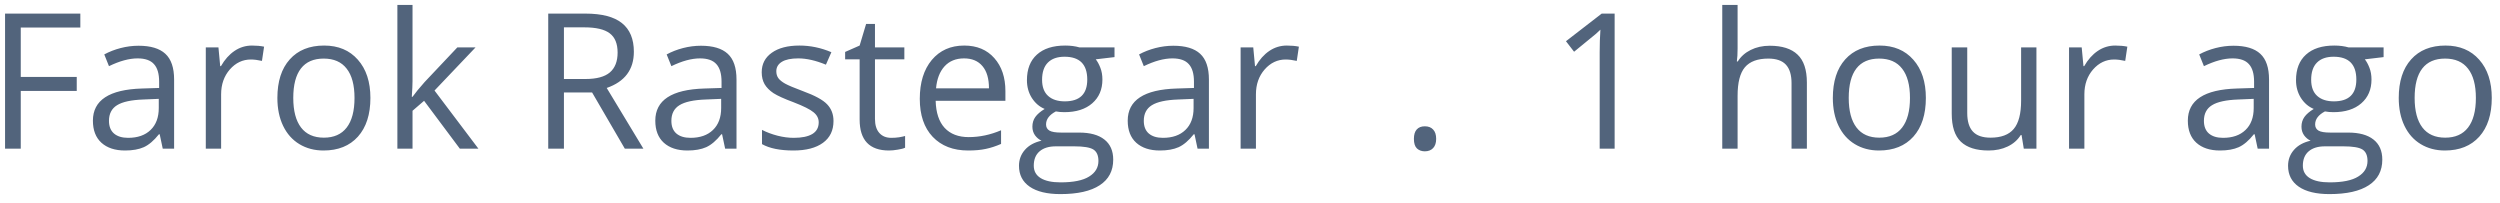 <svg width="185" height="15" viewBox="0 0 185 15" fill="none" xmlns="http://www.w3.org/2000/svg">
<path d="M1.536 11H0.374V1.006H5.945V2.038H1.536V5.695H5.679V6.728H1.536V11ZM12.043 11L11.817 9.934H11.763C11.389 10.403 11.015 10.722 10.642 10.891C10.273 11.055 9.81 11.137 9.254 11.137C8.511 11.137 7.928 10.945 7.504 10.562C7.085 10.18 6.875 9.635 6.875 8.929C6.875 7.416 8.085 6.623 10.505 6.55L11.776 6.509V6.044C11.776 5.456 11.649 5.023 11.394 4.745C11.143 4.463 10.74 4.321 10.184 4.321C9.559 4.321 8.853 4.513 8.064 4.896L7.716 4.027C8.085 3.827 8.488 3.67 8.926 3.556C9.368 3.442 9.81 3.385 10.252 3.385C11.145 3.385 11.806 3.583 12.234 3.979C12.667 4.376 12.884 5.012 12.884 5.887V11H12.043ZM9.479 10.2C10.186 10.2 10.74 10.007 11.141 9.619C11.546 9.232 11.749 8.689 11.749 7.992V7.315L10.614 7.363C9.712 7.395 9.06 7.536 8.659 7.787C8.263 8.033 8.064 8.418 8.064 8.942C8.064 9.353 8.188 9.665 8.434 9.879C8.684 10.093 9.033 10.2 9.479 10.2ZM18.646 3.371C18.979 3.371 19.278 3.398 19.542 3.453L19.385 4.506C19.075 4.438 18.801 4.403 18.564 4.403C17.958 4.403 17.439 4.649 17.006 5.142C16.578 5.634 16.363 6.247 16.363 6.98V11H15.229V3.508H16.165L16.295 4.896H16.35C16.628 4.408 16.963 4.032 17.355 3.768C17.746 3.503 18.177 3.371 18.646 3.371ZM27.41 7.247C27.41 8.468 27.102 9.423 26.487 10.111C25.872 10.795 25.022 11.137 23.938 11.137C23.268 11.137 22.673 10.979 22.153 10.665C21.634 10.351 21.233 9.899 20.95 9.312C20.668 8.724 20.526 8.035 20.526 7.247C20.526 6.026 20.832 5.076 21.442 4.396C22.053 3.713 22.901 3.371 23.985 3.371C25.034 3.371 25.865 3.72 26.48 4.417C27.1 5.114 27.41 6.058 27.41 7.247ZM21.702 7.247C21.702 8.204 21.894 8.933 22.276 9.435C22.659 9.936 23.222 10.187 23.965 10.187C24.708 10.187 25.27 9.938 25.653 9.441C26.041 8.94 26.234 8.209 26.234 7.247C26.234 6.295 26.041 5.572 25.653 5.08C25.27 4.583 24.703 4.335 23.951 4.335C23.208 4.335 22.648 4.579 22.27 5.066C21.891 5.554 21.702 6.281 21.702 7.247ZM30.527 7.165C30.723 6.887 31.022 6.522 31.423 6.071L33.843 3.508H35.19L32.154 6.7L35.401 11H34.027L31.382 7.459L30.527 8.197V11H29.406V0.363H30.527V6.003C30.527 6.254 30.509 6.641 30.473 7.165H30.527ZM41.731 6.844V11H40.569V1.006H43.31C44.536 1.006 45.441 1.241 46.024 1.71C46.612 2.179 46.906 2.886 46.906 3.829C46.906 5.151 46.236 6.044 44.897 6.509L47.61 11H46.236L43.816 6.844H41.731ZM41.731 5.846H43.324C44.145 5.846 44.746 5.684 45.129 5.36C45.512 5.032 45.703 4.542 45.703 3.891C45.703 3.23 45.507 2.754 45.115 2.462C44.728 2.17 44.103 2.024 43.242 2.024H41.731V5.846ZM53.66 11L53.435 9.934H53.38C53.006 10.403 52.633 10.722 52.259 10.891C51.89 11.055 51.427 11.137 50.871 11.137C50.128 11.137 49.545 10.945 49.121 10.562C48.702 10.18 48.492 9.635 48.492 8.929C48.492 7.416 49.702 6.623 52.122 6.55L53.394 6.509V6.044C53.394 5.456 53.266 5.023 53.011 4.745C52.76 4.463 52.357 4.321 51.801 4.321C51.176 4.321 50.47 4.513 49.682 4.896L49.333 4.027C49.702 3.827 50.105 3.67 50.543 3.556C50.985 3.442 51.427 3.385 51.869 3.385C52.762 3.385 53.423 3.583 53.852 3.979C54.285 4.376 54.501 5.012 54.501 5.887V11H53.66ZM51.097 10.2C51.803 10.2 52.357 10.007 52.758 9.619C53.163 9.232 53.366 8.689 53.366 7.992V7.315L52.231 7.363C51.329 7.395 50.677 7.536 50.276 7.787C49.88 8.033 49.682 8.418 49.682 8.942C49.682 9.353 49.805 9.665 50.051 9.879C50.301 10.093 50.65 10.2 51.097 10.2ZM61.679 8.956C61.679 9.653 61.419 10.191 60.899 10.569C60.38 10.948 59.651 11.137 58.712 11.137C57.718 11.137 56.944 10.979 56.388 10.665V9.612C56.748 9.795 57.133 9.938 57.543 10.043C57.958 10.148 58.356 10.2 58.739 10.2C59.332 10.2 59.787 10.107 60.106 9.92C60.425 9.729 60.585 9.439 60.585 9.052C60.585 8.76 60.457 8.512 60.202 8.307C59.952 8.097 59.459 7.851 58.726 7.568C58.028 7.309 57.532 7.083 57.235 6.892C56.944 6.696 56.725 6.475 56.579 6.229C56.438 5.982 56.367 5.688 56.367 5.347C56.367 4.736 56.616 4.255 57.112 3.904C57.609 3.549 58.29 3.371 59.156 3.371C59.963 3.371 60.751 3.535 61.522 3.863L61.118 4.786C60.366 4.476 59.685 4.321 59.074 4.321C58.536 4.321 58.131 4.406 57.857 4.574C57.584 4.743 57.447 4.975 57.447 5.271C57.447 5.472 57.497 5.643 57.598 5.784C57.703 5.925 57.869 6.06 58.097 6.188C58.325 6.315 58.762 6.5 59.409 6.741C60.298 7.065 60.897 7.391 61.207 7.719C61.522 8.047 61.679 8.459 61.679 8.956ZM65.951 10.2C66.152 10.2 66.345 10.187 66.532 10.159C66.719 10.127 66.867 10.095 66.977 10.063V10.932C66.853 10.991 66.671 11.039 66.43 11.075C66.193 11.116 65.978 11.137 65.787 11.137C64.338 11.137 63.613 10.373 63.613 8.847V4.39H62.54V3.843L63.613 3.371L64.092 1.771H64.748V3.508H66.922V4.39H64.748V8.799C64.748 9.25 64.855 9.596 65.069 9.838C65.284 10.079 65.578 10.2 65.951 10.2ZM71.645 11.137C70.538 11.137 69.663 10.8 69.02 10.125C68.382 9.451 68.064 8.514 68.064 7.315C68.064 6.108 68.36 5.148 68.952 4.438C69.549 3.727 70.349 3.371 71.352 3.371C72.29 3.371 73.033 3.681 73.58 4.301C74.127 4.916 74.4 5.729 74.4 6.741V7.459H69.239C69.262 8.339 69.483 9.006 69.902 9.462C70.326 9.918 70.921 10.146 71.686 10.146C72.493 10.146 73.291 9.977 74.079 9.64V10.651C73.678 10.825 73.297 10.948 72.938 11.021C72.582 11.098 72.151 11.137 71.645 11.137ZM71.338 4.321C70.736 4.321 70.255 4.517 69.895 4.909C69.54 5.301 69.33 5.843 69.267 6.536H73.184C73.184 5.821 73.024 5.274 72.705 4.896C72.386 4.513 71.93 4.321 71.338 4.321ZM82.474 3.508V4.226L81.086 4.39C81.213 4.549 81.328 4.759 81.428 5.019C81.528 5.274 81.578 5.563 81.578 5.887C81.578 6.62 81.328 7.206 80.826 7.644C80.325 8.081 79.637 8.3 78.762 8.3C78.538 8.3 78.329 8.282 78.133 8.245C77.65 8.5 77.408 8.822 77.408 9.209C77.408 9.414 77.493 9.567 77.661 9.667C77.83 9.763 78.119 9.811 78.529 9.811H79.856C80.667 9.811 81.289 9.981 81.722 10.323C82.159 10.665 82.378 11.162 82.378 11.813C82.378 12.643 82.045 13.274 81.38 13.707C80.715 14.145 79.744 14.363 78.468 14.363C77.488 14.363 76.731 14.181 76.198 13.816C75.67 13.452 75.405 12.937 75.405 12.271C75.405 11.816 75.551 11.421 75.843 11.089C76.134 10.756 76.545 10.531 77.073 10.412C76.882 10.325 76.72 10.191 76.588 10.009C76.46 9.826 76.397 9.615 76.397 9.373C76.397 9.1 76.469 8.86 76.615 8.655C76.761 8.45 76.991 8.252 77.306 8.061C76.918 7.901 76.602 7.63 76.356 7.247C76.114 6.864 75.993 6.427 75.993 5.935C75.993 5.114 76.239 4.483 76.731 4.041C77.224 3.594 77.921 3.371 78.823 3.371C79.215 3.371 79.568 3.417 79.883 3.508H82.474ZM76.499 12.258C76.499 12.663 76.67 12.971 77.012 13.181C77.353 13.39 77.843 13.495 78.481 13.495C79.434 13.495 80.138 13.352 80.594 13.065C81.054 12.782 81.284 12.397 81.284 11.909C81.284 11.504 81.159 11.221 80.908 11.062C80.658 10.907 80.186 10.829 79.493 10.829H78.133C77.618 10.829 77.217 10.952 76.93 11.198C76.643 11.444 76.499 11.797 76.499 12.258ZM77.114 5.907C77.114 6.431 77.262 6.828 77.559 7.097C77.855 7.366 78.267 7.5 78.796 7.5C79.903 7.5 80.457 6.962 80.457 5.887C80.457 4.761 79.897 4.198 78.775 4.198C78.242 4.198 77.832 4.342 77.545 4.629C77.258 4.916 77.114 5.342 77.114 5.907ZM88.619 11L88.394 9.934H88.339C87.965 10.403 87.591 10.722 87.218 10.891C86.849 11.055 86.386 11.137 85.83 11.137C85.087 11.137 84.504 10.945 84.08 10.562C83.661 10.18 83.451 9.635 83.451 8.929C83.451 7.416 84.661 6.623 87.081 6.55L88.353 6.509V6.044C88.353 5.456 88.225 5.023 87.97 4.745C87.719 4.463 87.316 4.321 86.76 4.321C86.135 4.321 85.429 4.513 84.641 4.896L84.292 4.027C84.661 3.827 85.064 3.67 85.502 3.556C85.944 3.442 86.386 3.385 86.828 3.385C87.721 3.385 88.382 3.583 88.811 3.979C89.243 4.376 89.46 5.012 89.46 5.887V11H88.619ZM86.056 10.2C86.762 10.2 87.316 10.007 87.717 9.619C88.122 9.232 88.325 8.689 88.325 7.992V7.315L87.19 7.363C86.288 7.395 85.636 7.536 85.235 7.787C84.839 8.033 84.641 8.418 84.641 8.942C84.641 9.353 84.764 9.665 85.01 9.879C85.26 10.093 85.609 10.2 86.056 10.2ZM95.223 3.371C95.555 3.371 95.854 3.398 96.118 3.453L95.961 4.506C95.651 4.438 95.378 4.403 95.141 4.403C94.534 4.403 94.015 4.649 93.582 5.142C93.154 5.634 92.939 6.247 92.939 6.98V11H91.805V3.508H92.741L92.871 4.896H92.926C93.204 4.408 93.539 4.032 93.931 3.768C94.323 3.503 94.753 3.371 95.223 3.371ZM104.629 10.275C104.629 9.97 104.697 9.74 104.834 9.585C104.975 9.425 105.176 9.346 105.436 9.346C105.7 9.346 105.905 9.425 106.051 9.585C106.201 9.74 106.276 9.97 106.276 10.275C106.276 10.572 106.201 10.8 106.051 10.959C105.9 11.118 105.695 11.198 105.436 11.198C105.203 11.198 105.009 11.128 104.854 10.986C104.704 10.841 104.629 10.604 104.629 10.275ZM119.483 11H118.376V3.877C118.376 3.285 118.394 2.724 118.431 2.195C118.335 2.291 118.228 2.391 118.109 2.496C117.991 2.601 117.449 3.045 116.482 3.829L115.881 3.05L118.526 1.006H119.483V11ZM132.574 11V6.153C132.574 5.543 132.435 5.087 132.157 4.786C131.879 4.485 131.444 4.335 130.852 4.335C130.063 4.335 129.487 4.549 129.122 4.978C128.762 5.406 128.582 6.108 128.582 7.083V11H127.447V0.363H128.582V3.583C128.582 3.97 128.564 4.292 128.527 4.547H128.596C128.819 4.187 129.136 3.904 129.546 3.699C129.961 3.49 130.432 3.385 130.961 3.385C131.877 3.385 132.563 3.604 133.019 4.041C133.479 4.474 133.709 5.164 133.709 6.112V11H132.574ZM142.514 7.247C142.514 8.468 142.206 9.423 141.591 10.111C140.976 10.795 140.126 11.137 139.041 11.137C138.371 11.137 137.776 10.979 137.257 10.665C136.737 10.351 136.336 9.899 136.054 9.312C135.771 8.724 135.63 8.035 135.63 7.247C135.63 6.026 135.935 5.076 136.546 4.396C137.157 3.713 138.004 3.371 139.089 3.371C140.137 3.371 140.969 3.72 141.584 4.417C142.204 5.114 142.514 6.058 142.514 7.247ZM136.806 7.247C136.806 8.204 136.997 8.933 137.38 9.435C137.763 9.936 138.326 10.187 139.068 10.187C139.811 10.187 140.374 9.938 140.757 9.441C141.144 8.94 141.338 8.209 141.338 7.247C141.338 6.295 141.144 5.572 140.757 5.08C140.374 4.583 139.807 4.335 139.055 4.335C138.312 4.335 137.751 4.579 137.373 5.066C136.995 5.554 136.806 6.281 136.806 7.247ZM145.576 3.508V8.368C145.576 8.979 145.715 9.435 145.993 9.735C146.271 10.036 146.706 10.187 147.299 10.187C148.083 10.187 148.655 9.972 149.015 9.544C149.379 9.116 149.562 8.416 149.562 7.445V3.508H150.696V11H149.76L149.596 9.995H149.534C149.302 10.364 148.978 10.647 148.563 10.843C148.153 11.039 147.684 11.137 147.155 11.137C146.244 11.137 145.56 10.92 145.104 10.487C144.653 10.054 144.428 9.362 144.428 8.409V3.508H145.576ZM156.527 3.371C156.86 3.371 157.159 3.398 157.423 3.453L157.266 4.506C156.956 4.438 156.682 4.403 156.445 4.403C155.839 4.403 155.32 4.649 154.887 5.142C154.458 5.634 154.244 6.247 154.244 6.98V11H153.109V3.508H154.046L154.176 4.896H154.23C154.508 4.408 154.843 4.032 155.235 3.768C155.627 3.503 156.058 3.371 156.527 3.371ZM167.068 11L166.843 9.934H166.788C166.414 10.403 166.041 10.722 165.667 10.891C165.298 11.055 164.835 11.137 164.279 11.137C163.536 11.137 162.953 10.945 162.529 10.562C162.11 10.18 161.9 9.635 161.9 8.929C161.9 7.416 163.11 6.623 165.53 6.55L166.802 6.509V6.044C166.802 5.456 166.674 5.023 166.419 4.745C166.168 4.463 165.765 4.321 165.209 4.321C164.585 4.321 163.878 4.513 163.09 4.896L162.741 4.027C163.11 3.827 163.514 3.67 163.951 3.556C164.393 3.442 164.835 3.385 165.277 3.385C166.171 3.385 166.831 3.583 167.26 3.979C167.693 4.376 167.909 5.012 167.909 5.887V11H167.068ZM164.505 10.2C165.211 10.2 165.765 10.007 166.166 9.619C166.572 9.232 166.774 8.689 166.774 7.992V7.315L165.64 7.363C164.737 7.395 164.086 7.536 163.685 7.787C163.288 8.033 163.09 8.418 163.09 8.942C163.09 9.353 163.213 9.665 163.459 9.879C163.71 10.093 164.058 10.2 164.505 10.2ZM176.386 3.508V4.226L174.998 4.39C175.126 4.549 175.24 4.759 175.34 5.019C175.44 5.274 175.49 5.563 175.49 5.887C175.49 6.62 175.24 7.206 174.738 7.644C174.237 8.081 173.549 8.3 172.674 8.3C172.451 8.3 172.241 8.282 172.045 8.245C171.562 8.5 171.32 8.822 171.32 9.209C171.32 9.414 171.405 9.567 171.573 9.667C171.742 9.763 172.031 9.811 172.441 9.811H173.768C174.579 9.811 175.201 9.981 175.634 10.323C176.071 10.665 176.29 11.162 176.29 11.813C176.29 12.643 175.957 13.274 175.292 13.707C174.627 14.145 173.656 14.363 172.38 14.363C171.4 14.363 170.644 14.181 170.11 13.816C169.582 13.452 169.317 12.937 169.317 12.271C169.317 11.816 169.463 11.421 169.755 11.089C170.047 10.756 170.457 10.531 170.985 10.412C170.794 10.325 170.632 10.191 170.5 10.009C170.372 9.826 170.309 9.615 170.309 9.373C170.309 9.1 170.382 8.86 170.527 8.655C170.673 8.45 170.903 8.252 171.218 8.061C170.83 7.901 170.514 7.63 170.268 7.247C170.026 6.864 169.905 6.427 169.905 5.935C169.905 5.114 170.151 4.483 170.644 4.041C171.136 3.594 171.833 3.371 172.735 3.371C173.127 3.371 173.48 3.417 173.795 3.508H176.386ZM170.411 12.258C170.411 12.663 170.582 12.971 170.924 13.181C171.266 13.39 171.756 13.495 172.394 13.495C173.346 13.495 174.05 13.352 174.506 13.065C174.966 12.782 175.196 12.397 175.196 11.909C175.196 11.504 175.071 11.221 174.82 11.062C174.57 10.907 174.098 10.829 173.405 10.829H172.045C171.53 10.829 171.129 10.952 170.842 11.198C170.555 11.444 170.411 11.797 170.411 12.258ZM171.026 5.907C171.026 6.431 171.174 6.828 171.471 7.097C171.767 7.366 172.179 7.5 172.708 7.5C173.815 7.5 174.369 6.962 174.369 5.887C174.369 4.761 173.809 4.198 172.688 4.198C172.154 4.198 171.744 4.342 171.457 4.629C171.17 4.916 171.026 5.342 171.026 5.907ZM184.391 7.247C184.391 8.468 184.083 9.423 183.468 10.111C182.853 10.795 182.003 11.137 180.918 11.137C180.248 11.137 179.653 10.979 179.134 10.665C178.614 10.351 178.213 9.899 177.931 9.312C177.648 8.724 177.507 8.035 177.507 7.247C177.507 6.026 177.812 5.076 178.423 4.396C179.034 3.713 179.881 3.371 180.966 3.371C182.014 3.371 182.846 3.72 183.461 4.417C184.081 5.114 184.391 6.058 184.391 7.247ZM178.683 7.247C178.683 8.204 178.874 8.933 179.257 9.435C179.64 9.936 180.202 10.187 180.945 10.187C181.688 10.187 182.251 9.938 182.634 9.441C183.021 8.94 183.215 8.209 183.215 7.247C183.215 6.295 183.021 5.572 182.634 5.08C182.251 4.583 181.684 4.335 180.932 4.335C180.189 4.335 179.628 4.579 179.25 5.066C178.872 5.554 178.683 6.281 178.683 7.247Z" fill="#52647C"/>
</svg>
